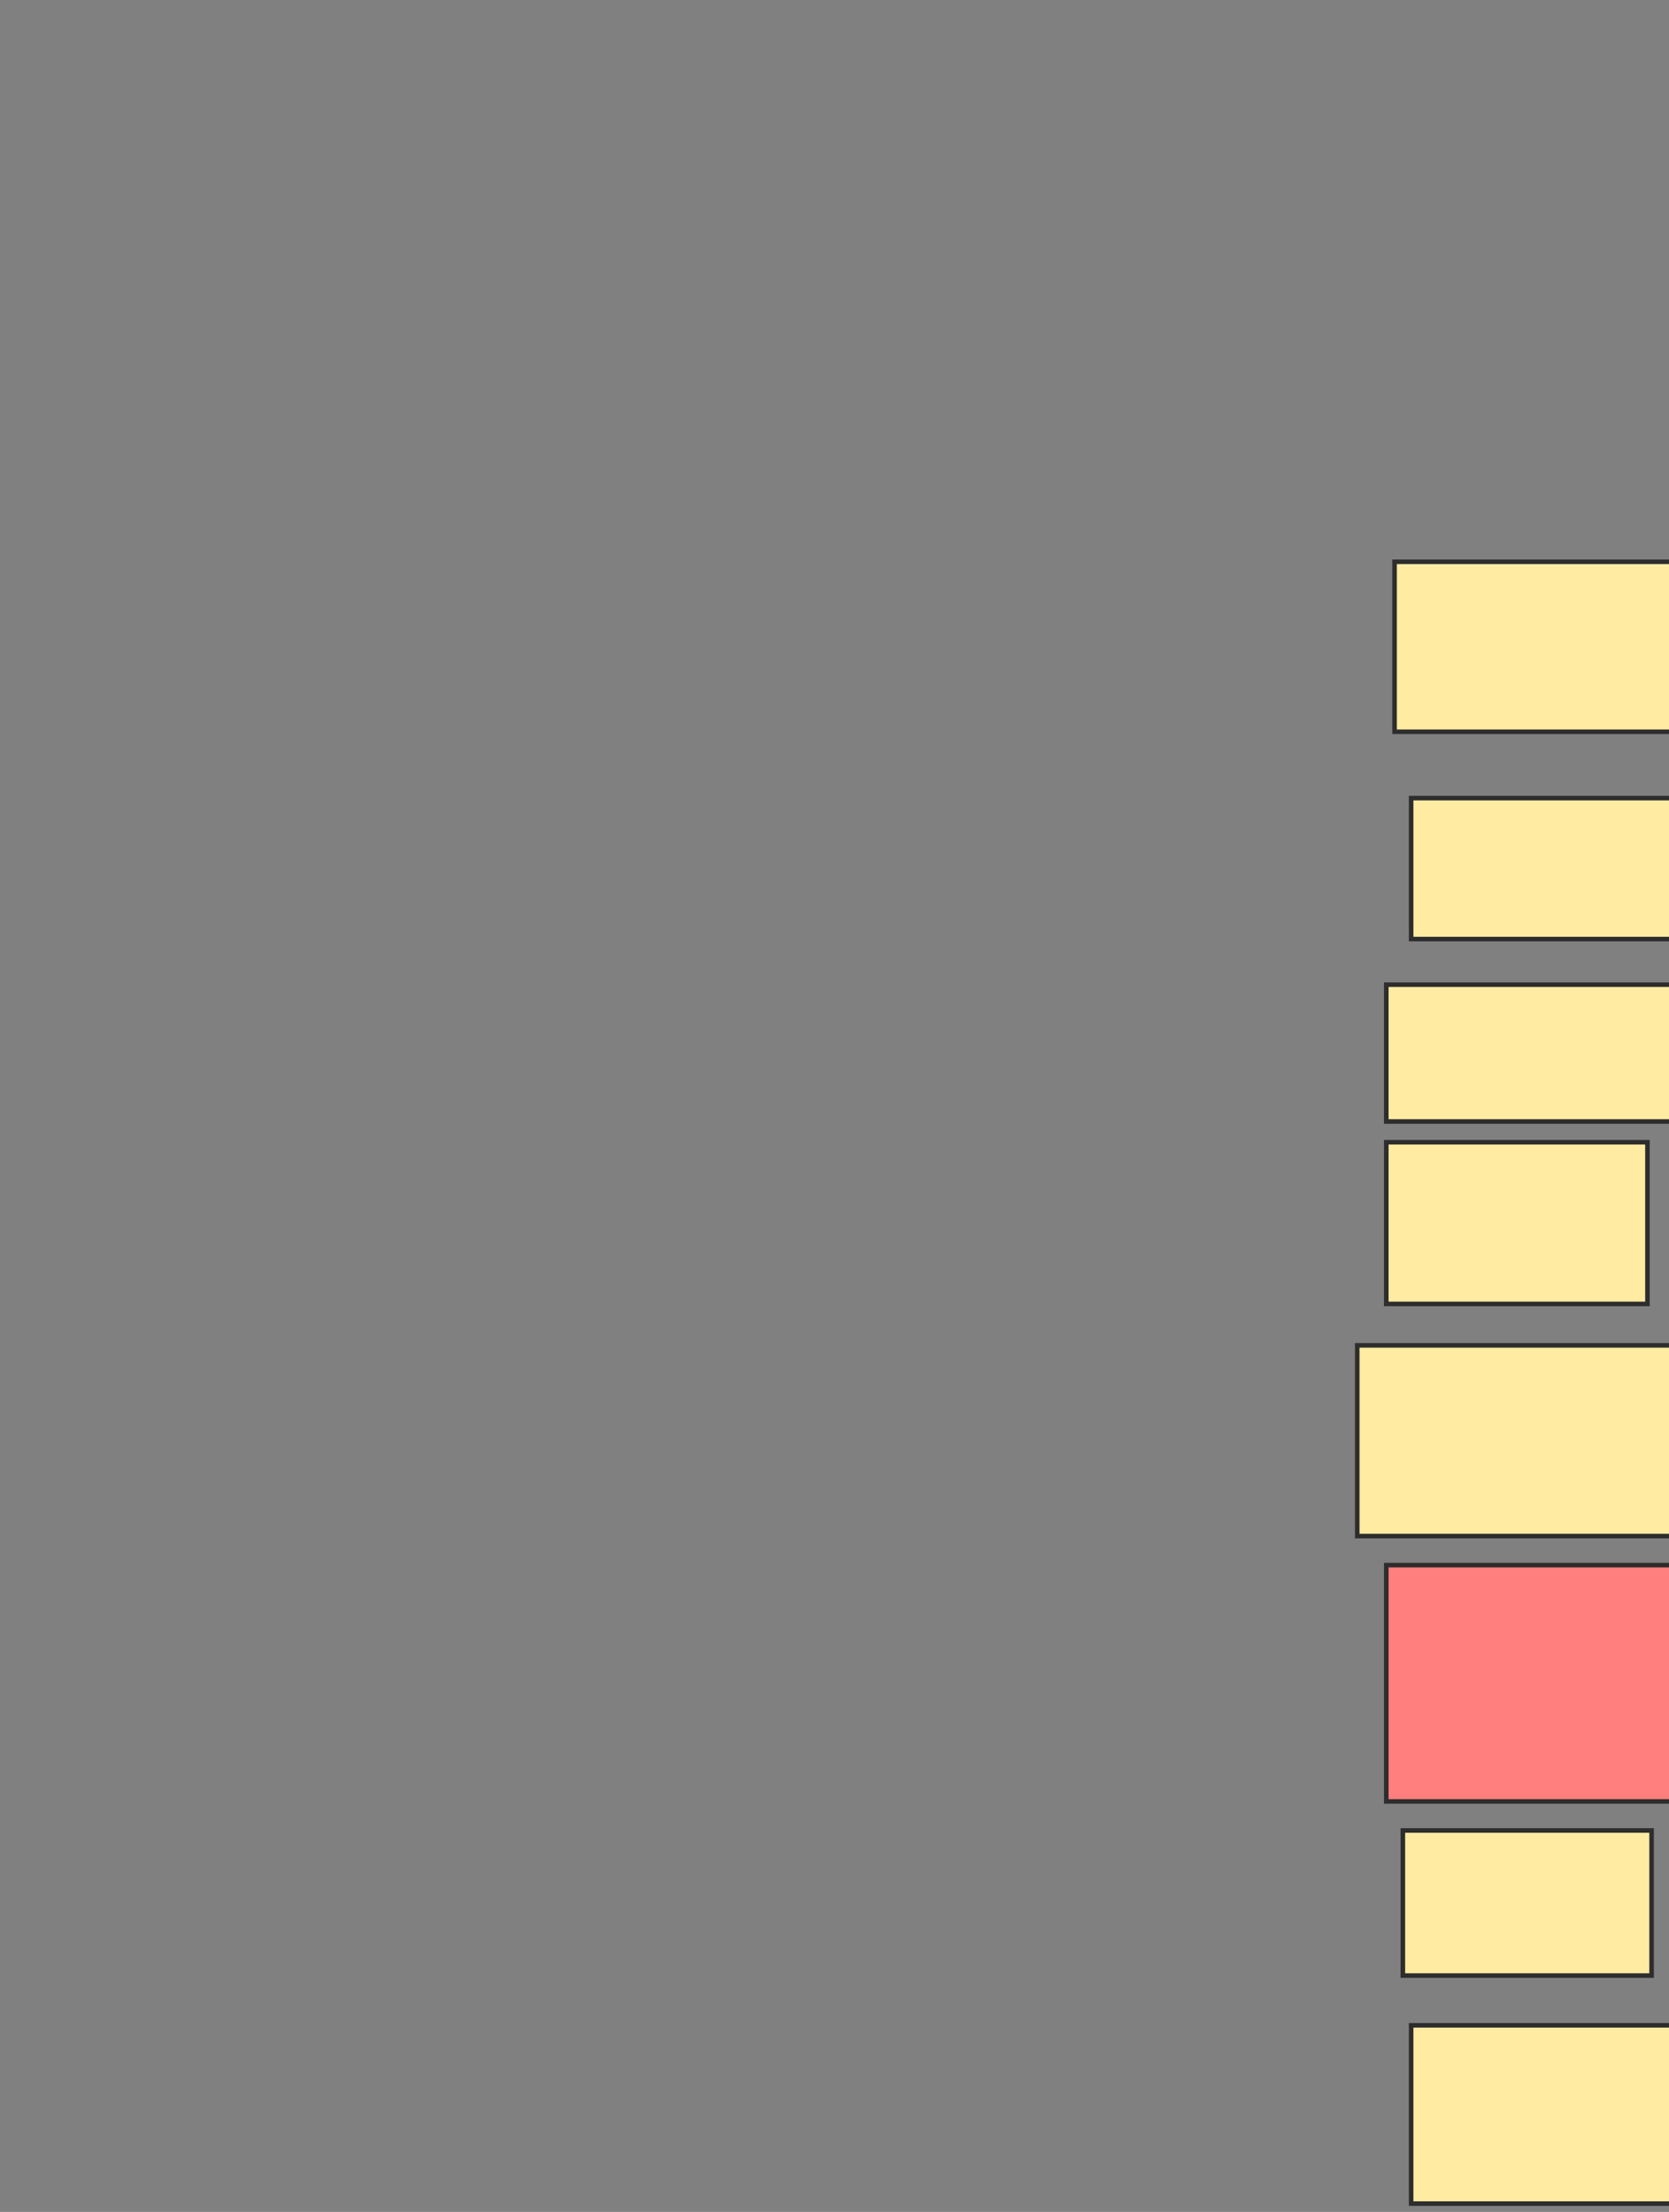 <svg xmlns="http://www.w3.org/2000/svg" width="366" height="485">
 <rect width="100%" height="100%" fill="#808080" stroke="none"/>
 <!-- Created with Image Occlusion Enhanced -->
 <g>
  <title>Labels</title>
 </g>
 <g>
  <title>Masks</title>
  <rect id="41b92ae6e3e84ae5b77d02a051180275-ao-1" height="31.818" width="54.545" y="401.364" x="307.636" stroke="#2D2D2D" fill="#FFEBA2"/>
  <rect id="41b92ae6e3e84ae5b77d02a051180275-ao-2" height="39.091" width="67.273" y="444.091" x="309.455" stroke="#2D2D2D" fill="#FFEBA2"/>
  <rect id="41b92ae6e3e84ae5b77d02a051180275-ao-3" height="51.818" width="85.455" y="343.182" x="304" stroke="#2D2D2D" fill="#FF7E7E" class="qshape"/>
  <rect id="41b92ae6e3e84ae5b77d02a051180275-ao-4" height="41.818" width="81.818" y="295" x="297.636" stroke="#2D2D2D" fill="#FFEBA2"/>
  <rect id="41b92ae6e3e84ae5b77d02a051180275-ao-5" height="35.455" width="57.273" y="250.455" x="304" stroke="#2D2D2D" fill="#FFEBA2"/>
  <rect id="41b92ae6e3e84ae5b77d02a051180275-ao-6" height="30" width="70.909" y="215.909" x="304" stroke="#2D2D2D" fill="#FFEBA2"/>
  <rect id="41b92ae6e3e84ae5b77d02a051180275-ao-7" height="30.909" width="70" y="175" x="309.455" stroke="#2D2D2D" fill="#FFEBA2"/>
  <rect id="41b92ae6e3e84ae5b77d02a051180275-ao-8" height="37.273" width="66.364" y="123.182" x="305.818" stroke="#2D2D2D" fill="#FFEBA2"/>
 </g>
</svg>
